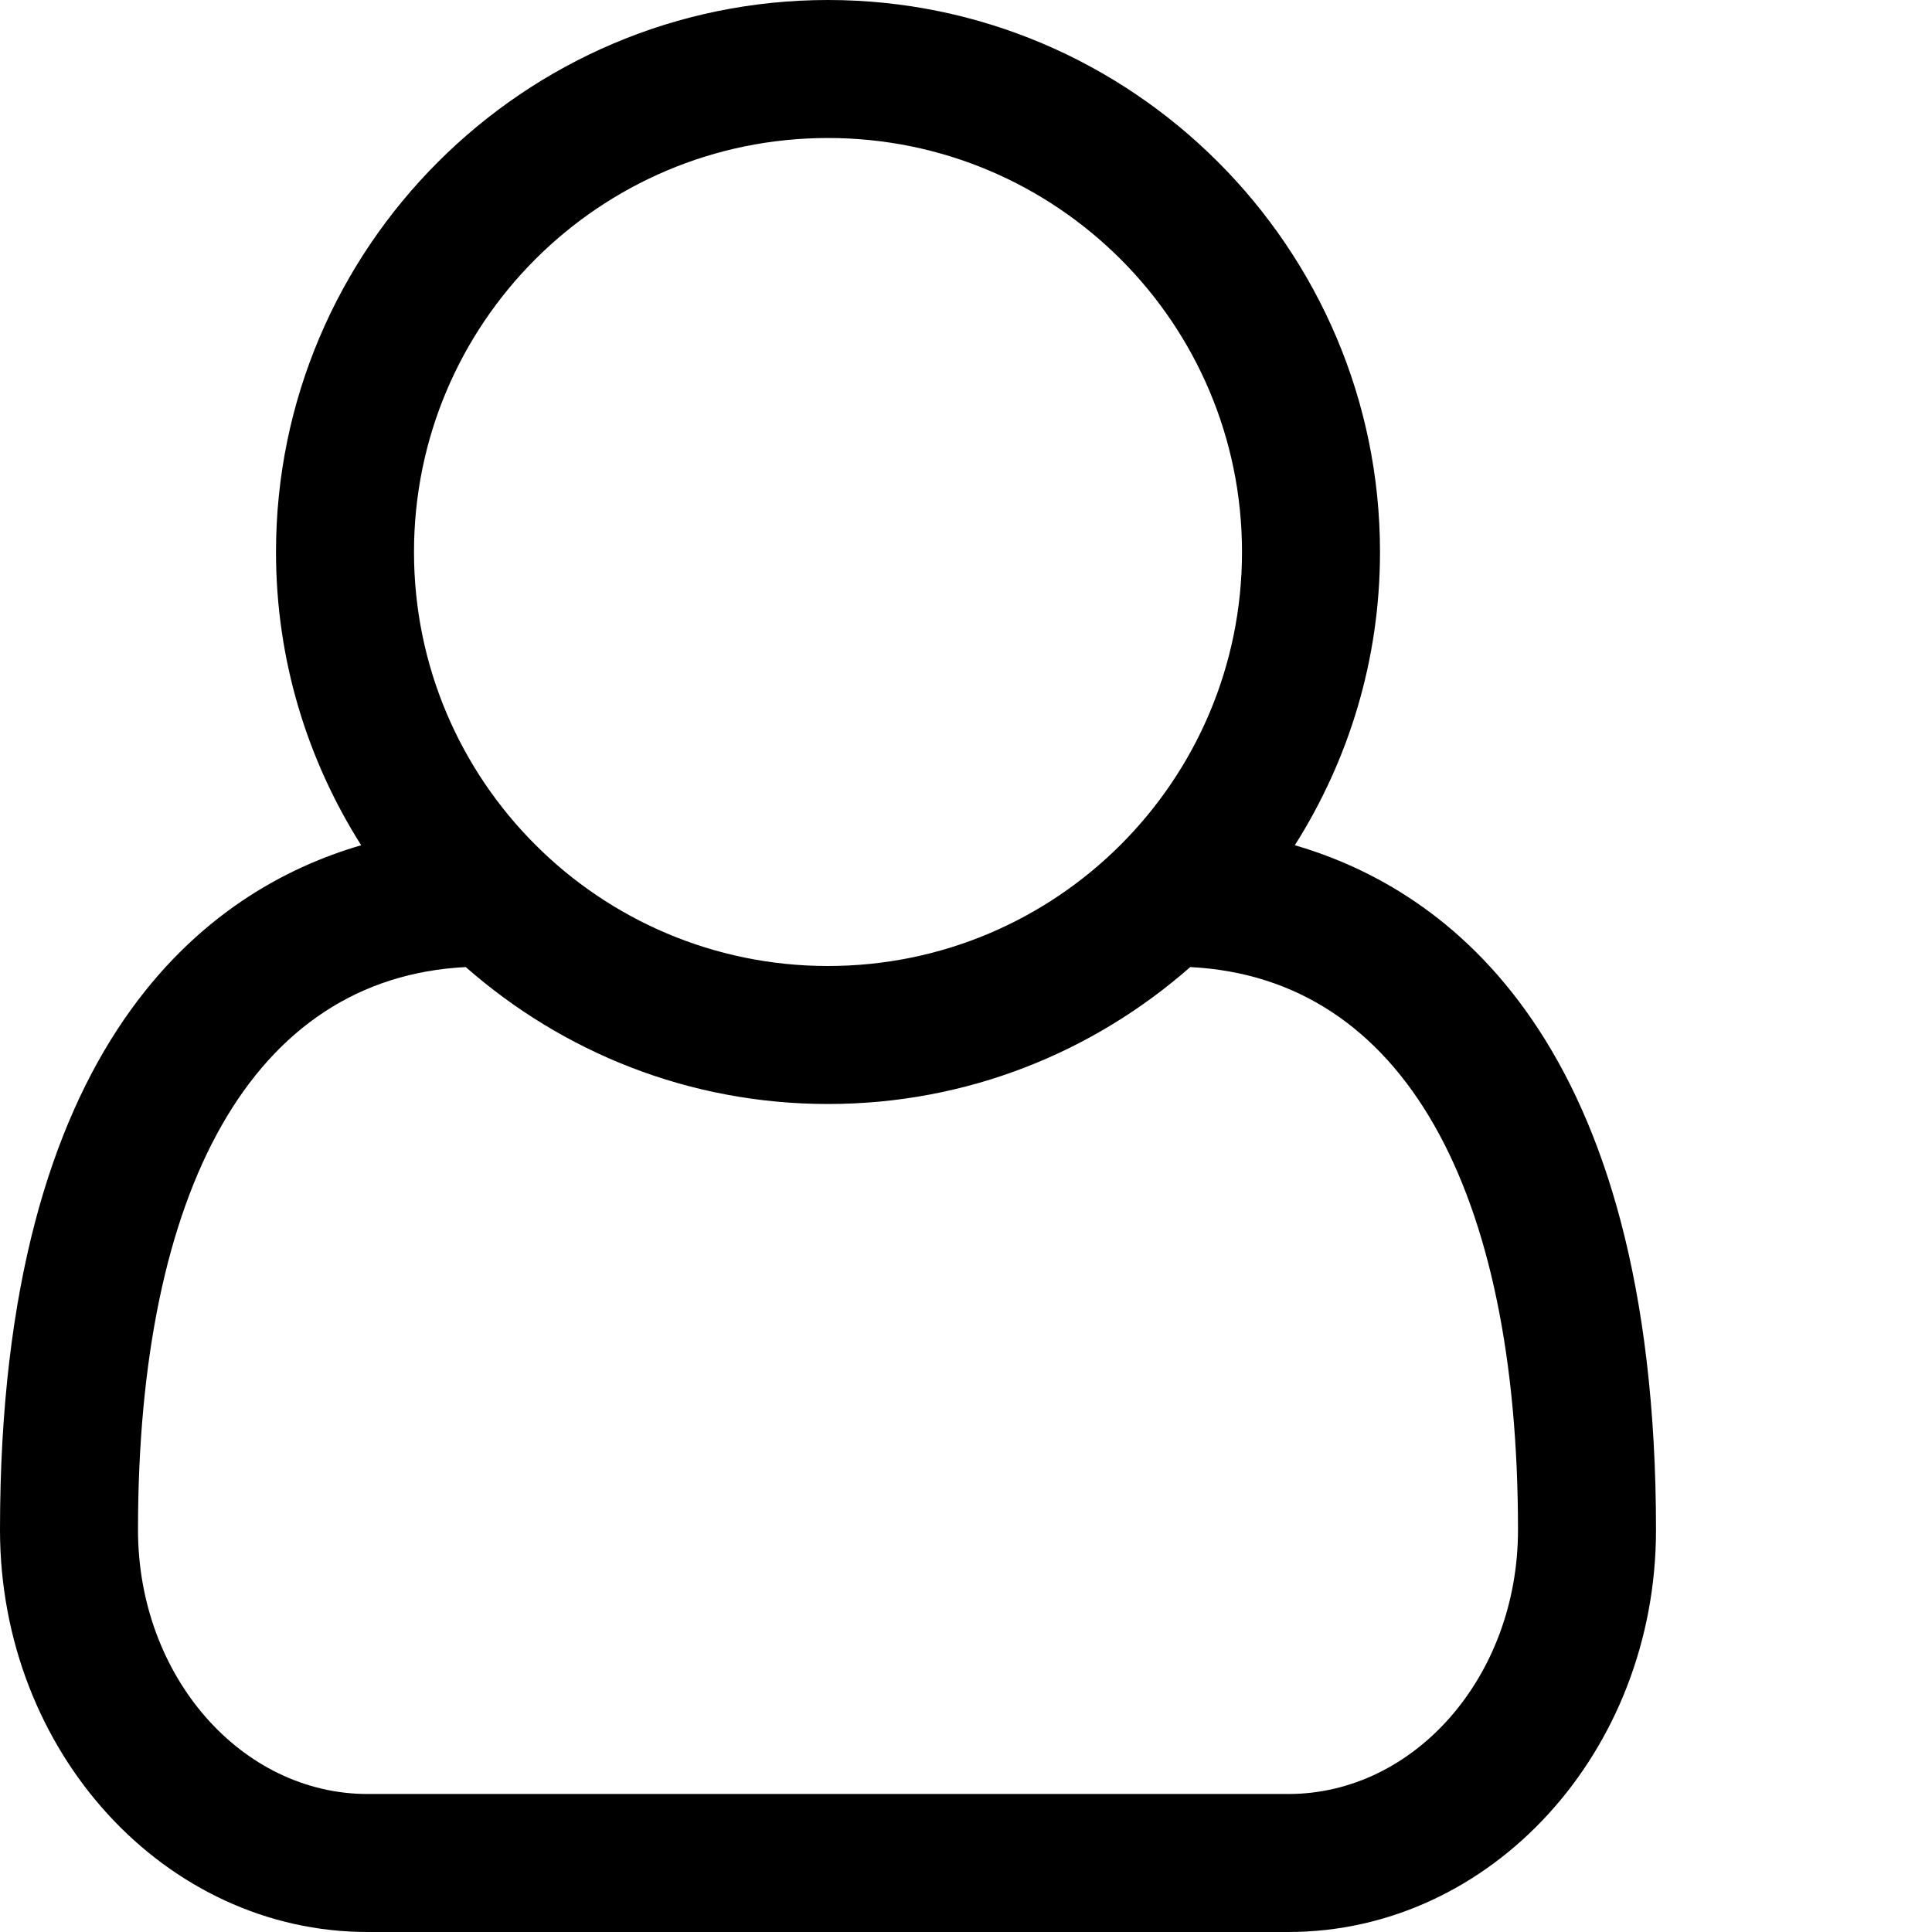 <svg viewBox="0 0 1792 1792" xmlns="http://www.w3.org/2000/svg" fill="currentColor"><path d="M1201 784c141 41 335 180 335 635 0 206-153 373-341 373H341c-188 0-341-167-341-373 0-455 194-594 335-635-50-79-79-172-79-272C256 230 486 0 768 0s512 230 512 512c0 100-29 193-79 272zM768 128c-212 0-384 172-384 384s172 384 384 384 384-172 384-384-172-384-384-384zm427 1536c117 0 213-109 213-245 0-315-106-512-304-522-90 79-207 127-336 127s-246-48-336-127c-198 10-304 207-304 522 0 136 96 245 213 245h854z"/></svg>